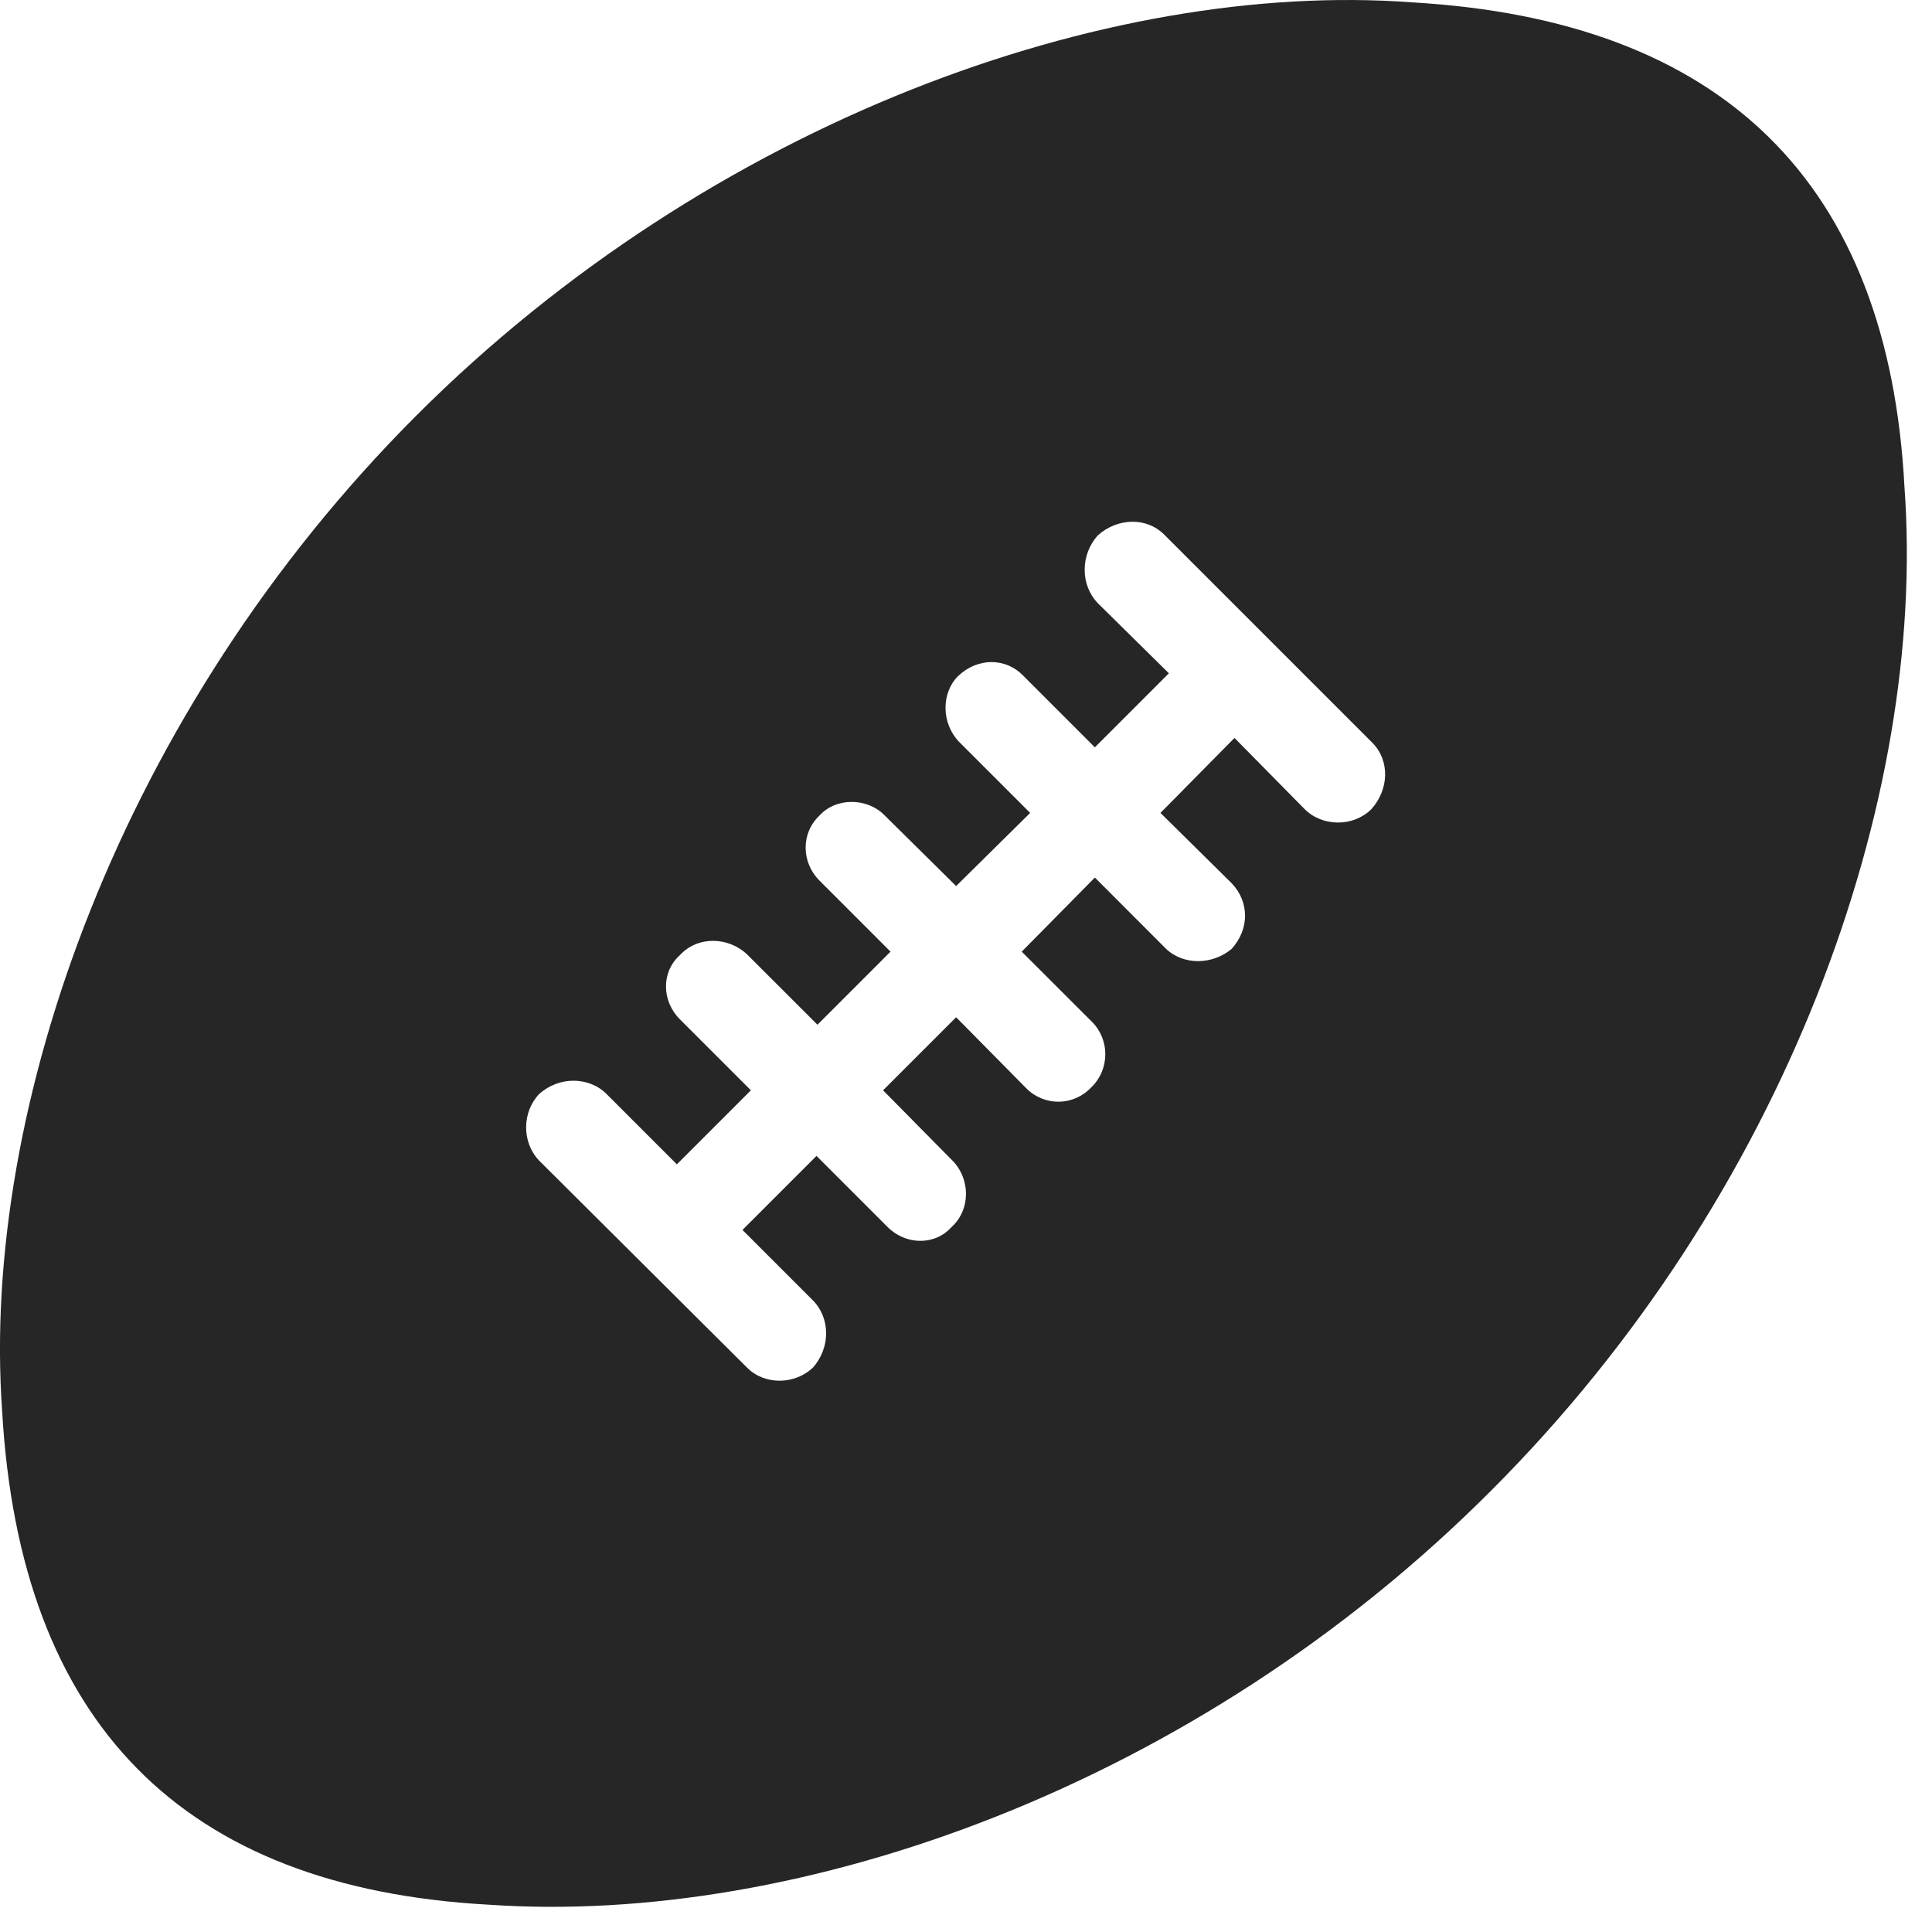 <?xml version="1.0" encoding="UTF-8"?>
<!--Generator: Apple Native CoreSVG 326-->
<!DOCTYPE svg
PUBLIC "-//W3C//DTD SVG 1.1//EN"
       "http://www.w3.org/Graphics/SVG/1.1/DTD/svg11.dtd">
<svg version="1.1" xmlns="http://www.w3.org/2000/svg" xmlns:xlink="http://www.w3.org/1999/xlink" viewBox="0 0 28.186 27.835">
 <g>
  <rect height="27.835" opacity="0" width="28.186" x="0" y="0"/>
  <path d="M6.074 6.063C1.768 10.37-0.283 16.153 0.031 20.583C0.291 25.136 2.656 27.542 7.127 27.788C11.666 28.102 17.449 26.065 21.756 21.745C26.063 17.438 28.113 11.669 27.785 7.116C27.553 2.659 25.133 0.294 20.594 0.034C16.164-0.294 10.381 1.757 6.074 6.063ZM7.865 16.932C7.606 16.659 7.619 16.221 7.865 15.962C8.152 15.702 8.59 15.702 8.85 15.962L9.875 16.987L10.955 15.907L9.916 14.868C9.656 14.608 9.643 14.184 9.916 13.938C10.176 13.651 10.627 13.665 10.9 13.925L11.926 14.95L12.992 13.884L11.953 12.845C11.694 12.585 11.68 12.161 11.953 11.901C12.199 11.628 12.65 11.641 12.897 11.887L13.949 12.927L15.029 11.86L13.99 10.821C13.731 10.548 13.731 10.11 13.977 9.864C14.264 9.591 14.674 9.591 14.934 9.864L15.973 10.903L17.053 9.823L16.014 8.798C15.754 8.524 15.768 8.087 16.014 7.813C16.301 7.554 16.725 7.54 16.985 7.8L20.02 10.835C20.279 11.095 20.266 11.518 20.006 11.806C19.746 12.065 19.295 12.065 19.035 11.806L18.01 10.766L16.93 11.86L17.969 12.886C18.229 13.159 18.229 13.556 17.969 13.843C17.695 14.075 17.272 14.089 17.012 13.843L15.973 12.803L14.906 13.884L15.932 14.909C16.192 15.169 16.192 15.606 15.918 15.866C15.658 16.14 15.235 16.14 14.975 15.88L13.949 14.841L12.883 15.907L13.895 16.932C14.154 17.192 14.168 17.643 13.881 17.903C13.635 18.177 13.211 18.163 12.951 17.903L11.912 16.864L10.832 17.944L11.858 18.97C12.117 19.229 12.117 19.667 11.858 19.954C11.598 20.2 11.16 20.214 10.9 19.954Z" fill="black" fill-opacity="0.85"/>
 </g>
</svg>

